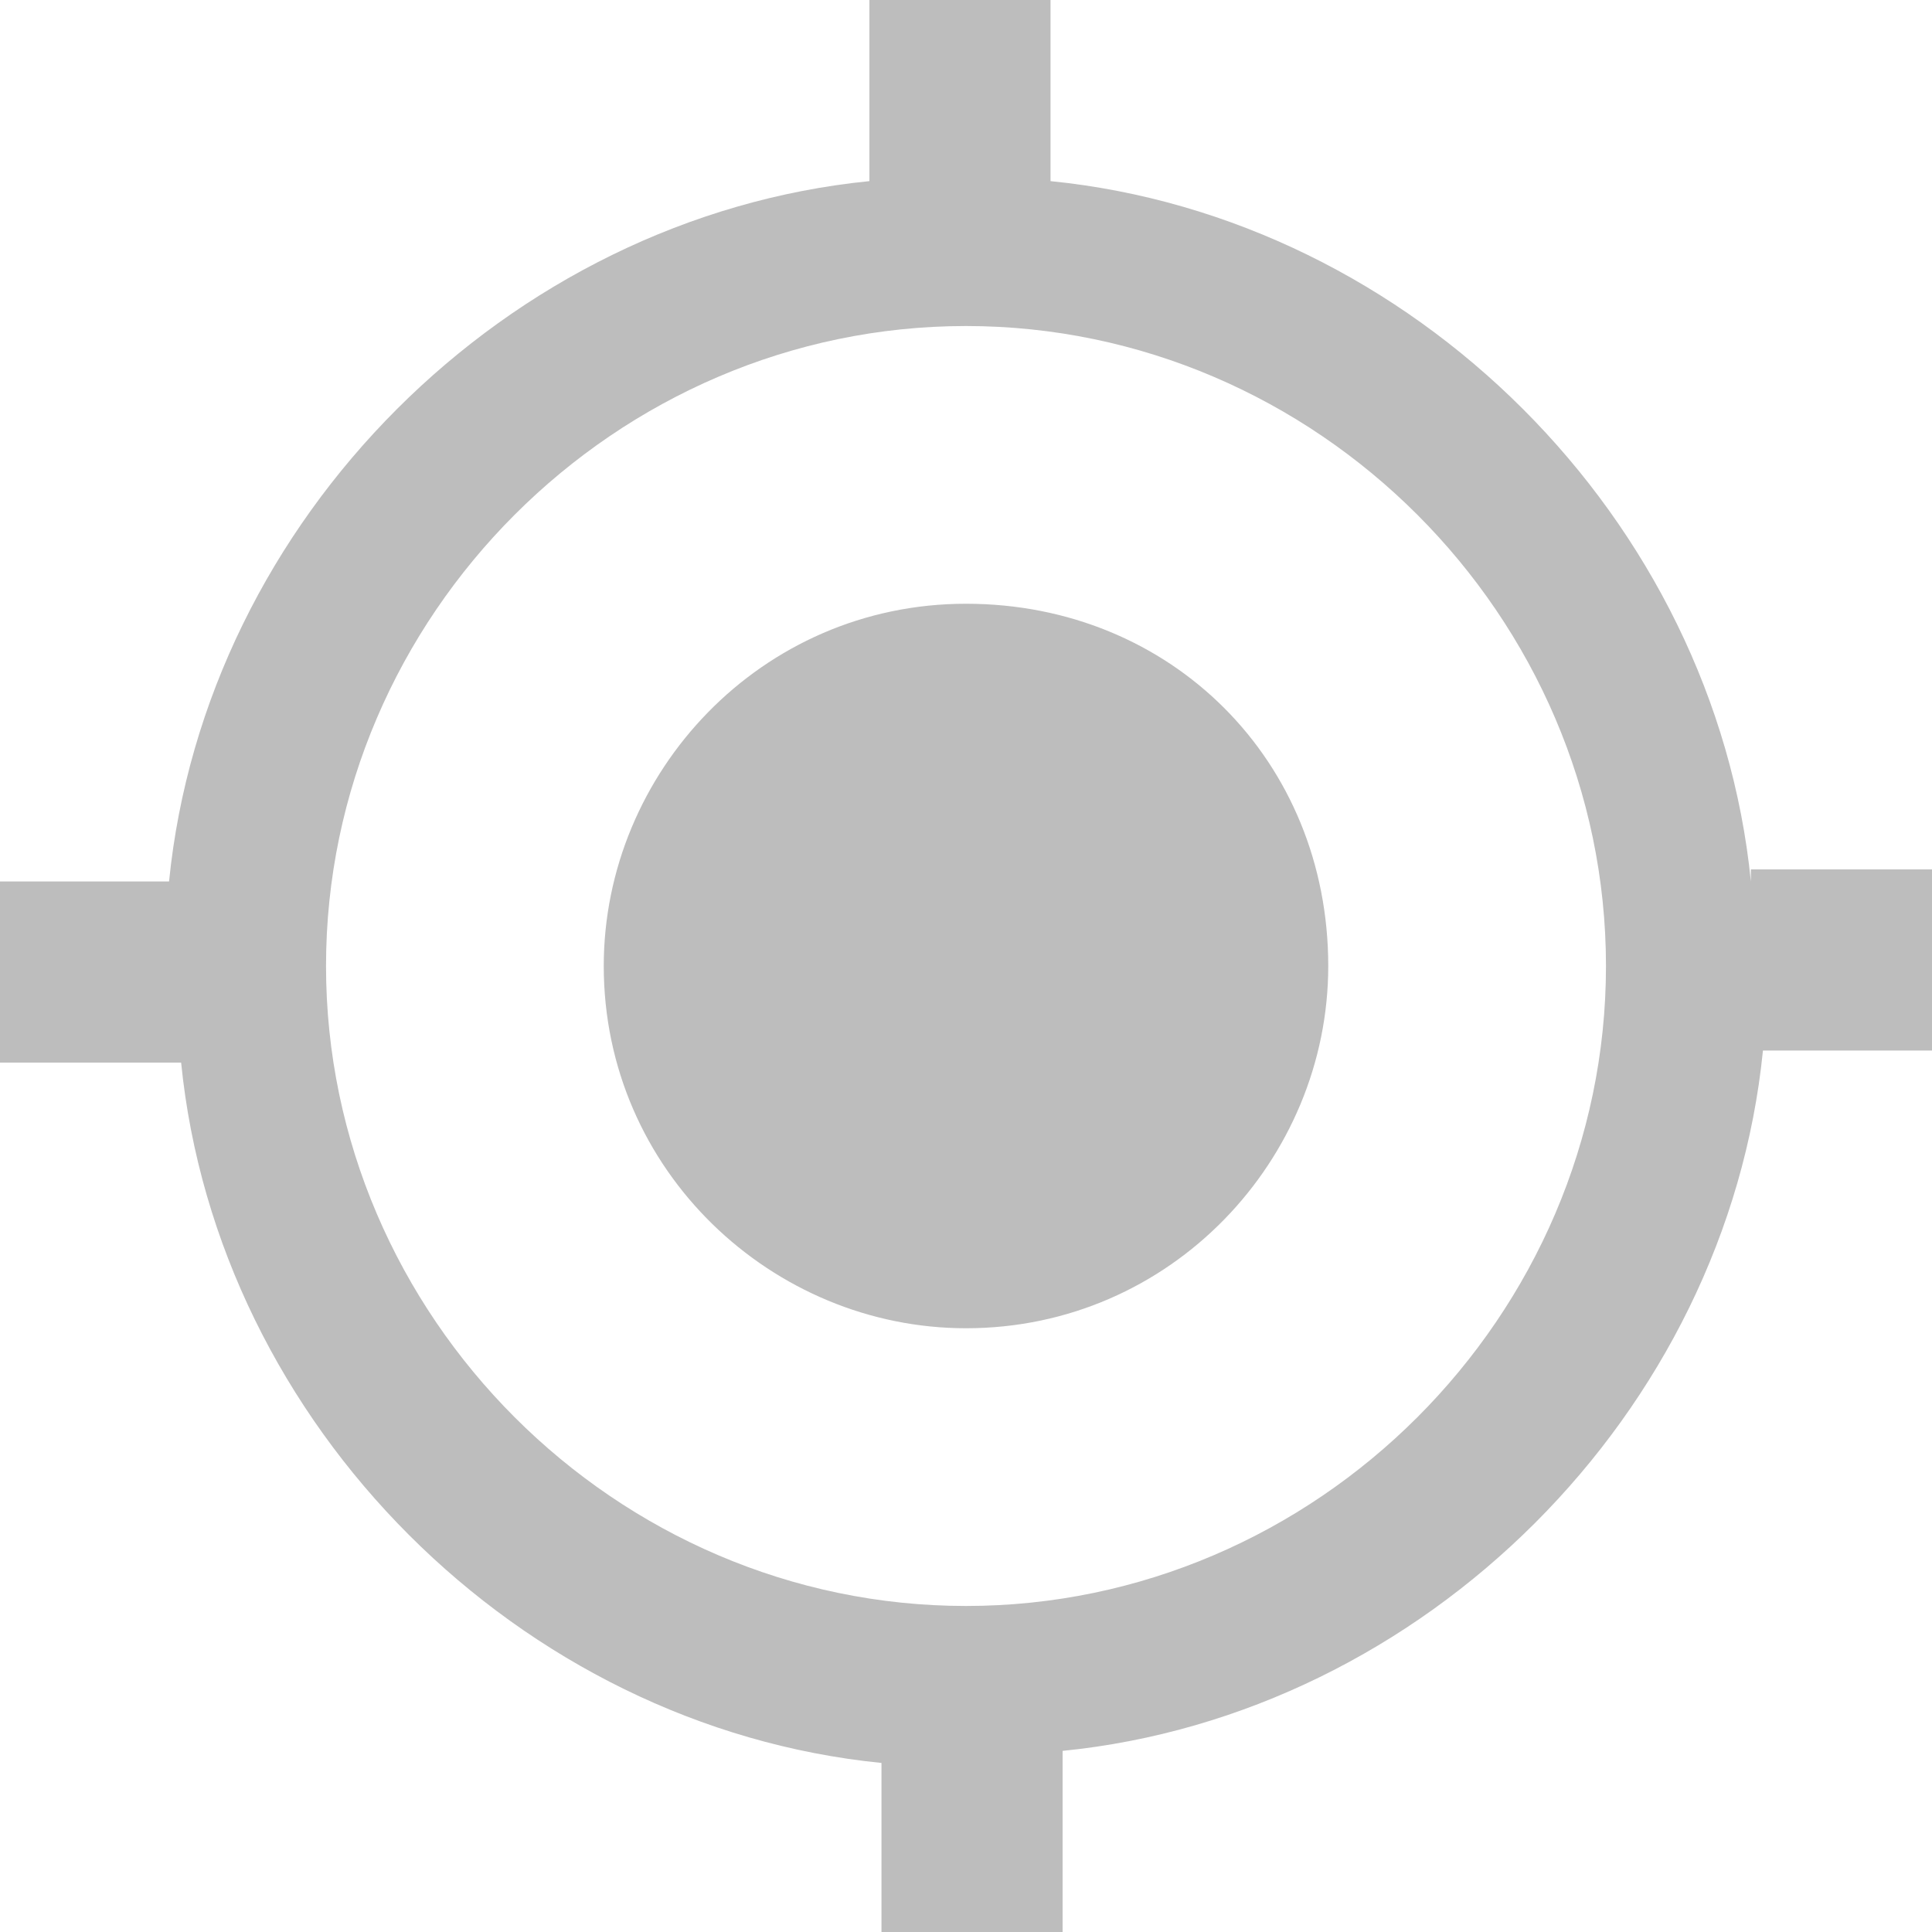 <?xml version="1.0" standalone="no"?><!DOCTYPE svg PUBLIC "-//W3C//DTD SVG 1.1//EN" "http://www.w3.org/Graphics/SVG/1.1/DTD/svg11.dtd"><svg t="1565448431550" class="icon" viewBox="0 0 1024 1024" version="1.1" xmlns="http://www.w3.org/2000/svg" p-id="9531" xmlns:xlink="http://www.w3.org/1999/xlink" width="128" height="128"><defs><style type="text/css"></style></defs><path d="M512 851.2c-185.6 0-339.2-153.6-339.2-339.2S326.4 172.8 512 172.8 851.2 326.4 851.2 512 697.6 851.2 512 851.2z m416-384c-19.2-192-179.2-352-371.2-371.2V0h-96v96c-192 19.2-352 179.2-371.2 371.2H0v96h96c19.2 192 179.2 352 371.2 371.2v89.6h96v-96c192-19.2 352-179.2 371.2-371.2h89.6v-96h-96zM512 320c-108.8 0-192 89.6-192 192 0 108.8 89.6 192 192 192 108.8 0 192-89.6 192-192 0-108.8-83.2-192-192-192z" p-id="9532" fill="#bdbdbd"></path></svg>